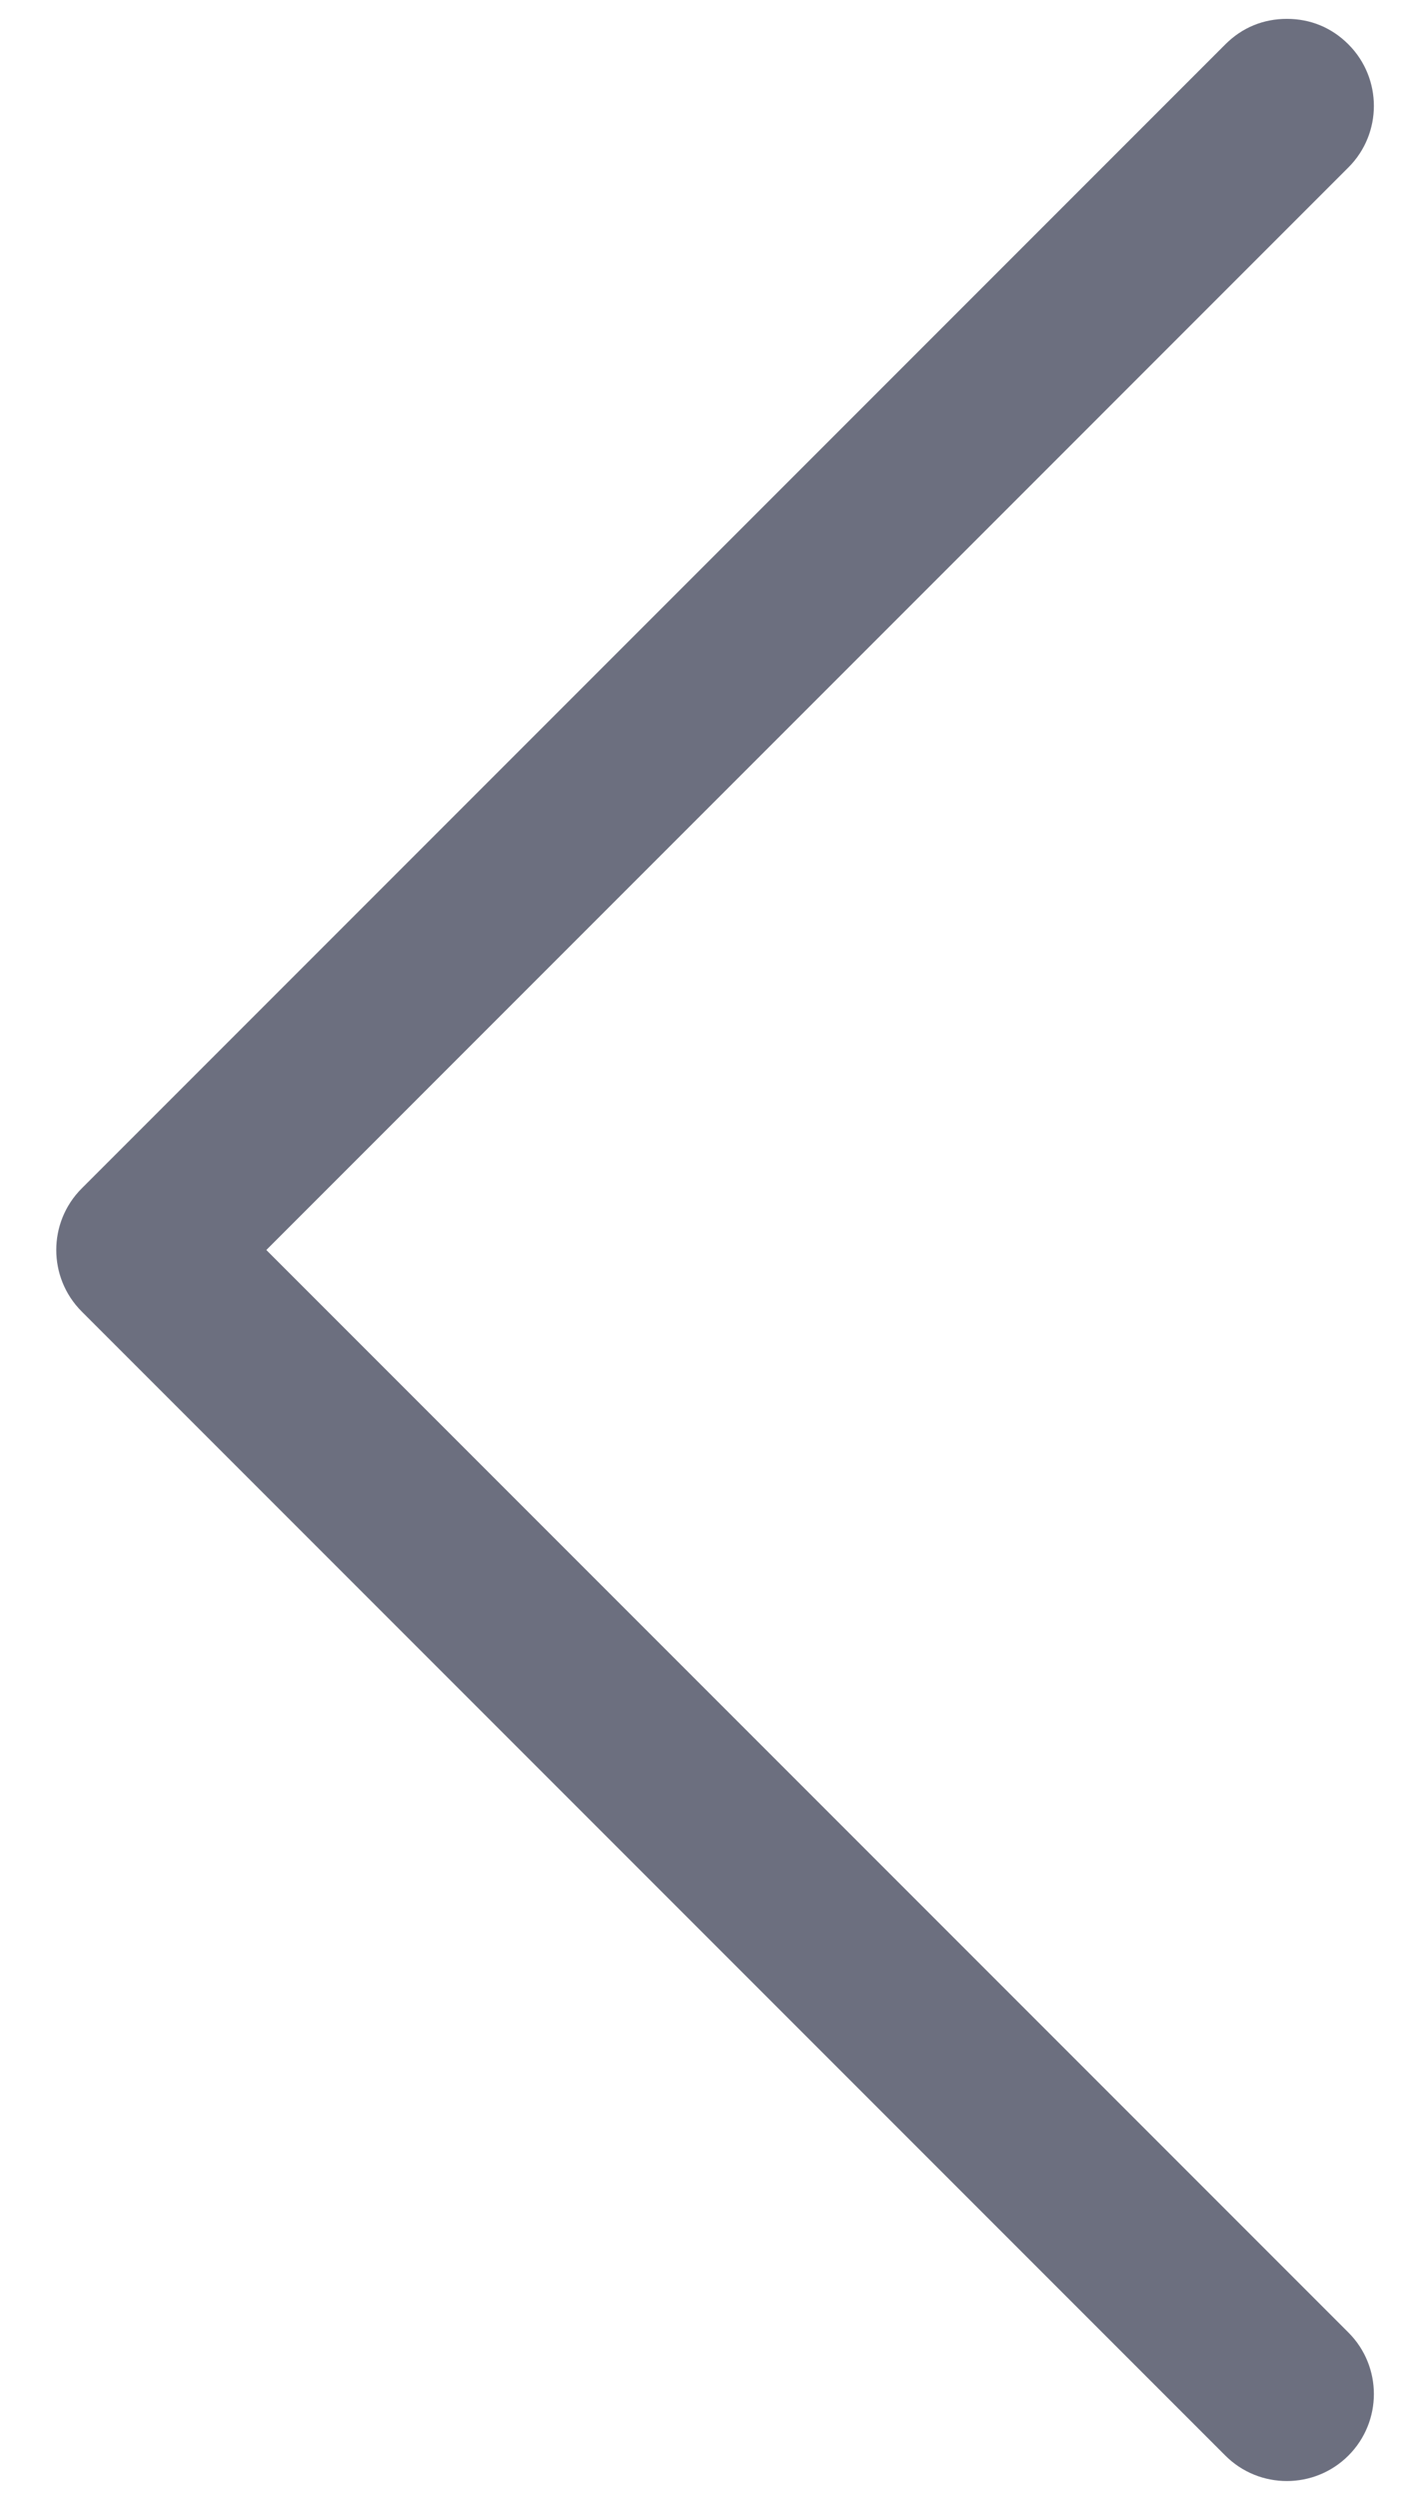 <svg width="24" height="42" viewBox="0 0 24 42" fill="none" xmlns="http://www.w3.org/2000/svg">
<path d="M20.594 0.745C20.879 0.46 21.236 0.317 21.628 0.317C22.02 0.317 22.377 0.46 22.662 0.745C23.233 1.316 23.233 2.243 22.662 2.813L4.476 21L22.662 39.186C23.233 39.756 23.233 40.683 22.662 41.254C22.091 41.824 21.164 41.824 20.594 41.254L1.374 22.034C0.803 21.463 0.803 20.536 1.374 19.965L20.594 0.745Z" fill="#6C6F7F"/>
</svg>

